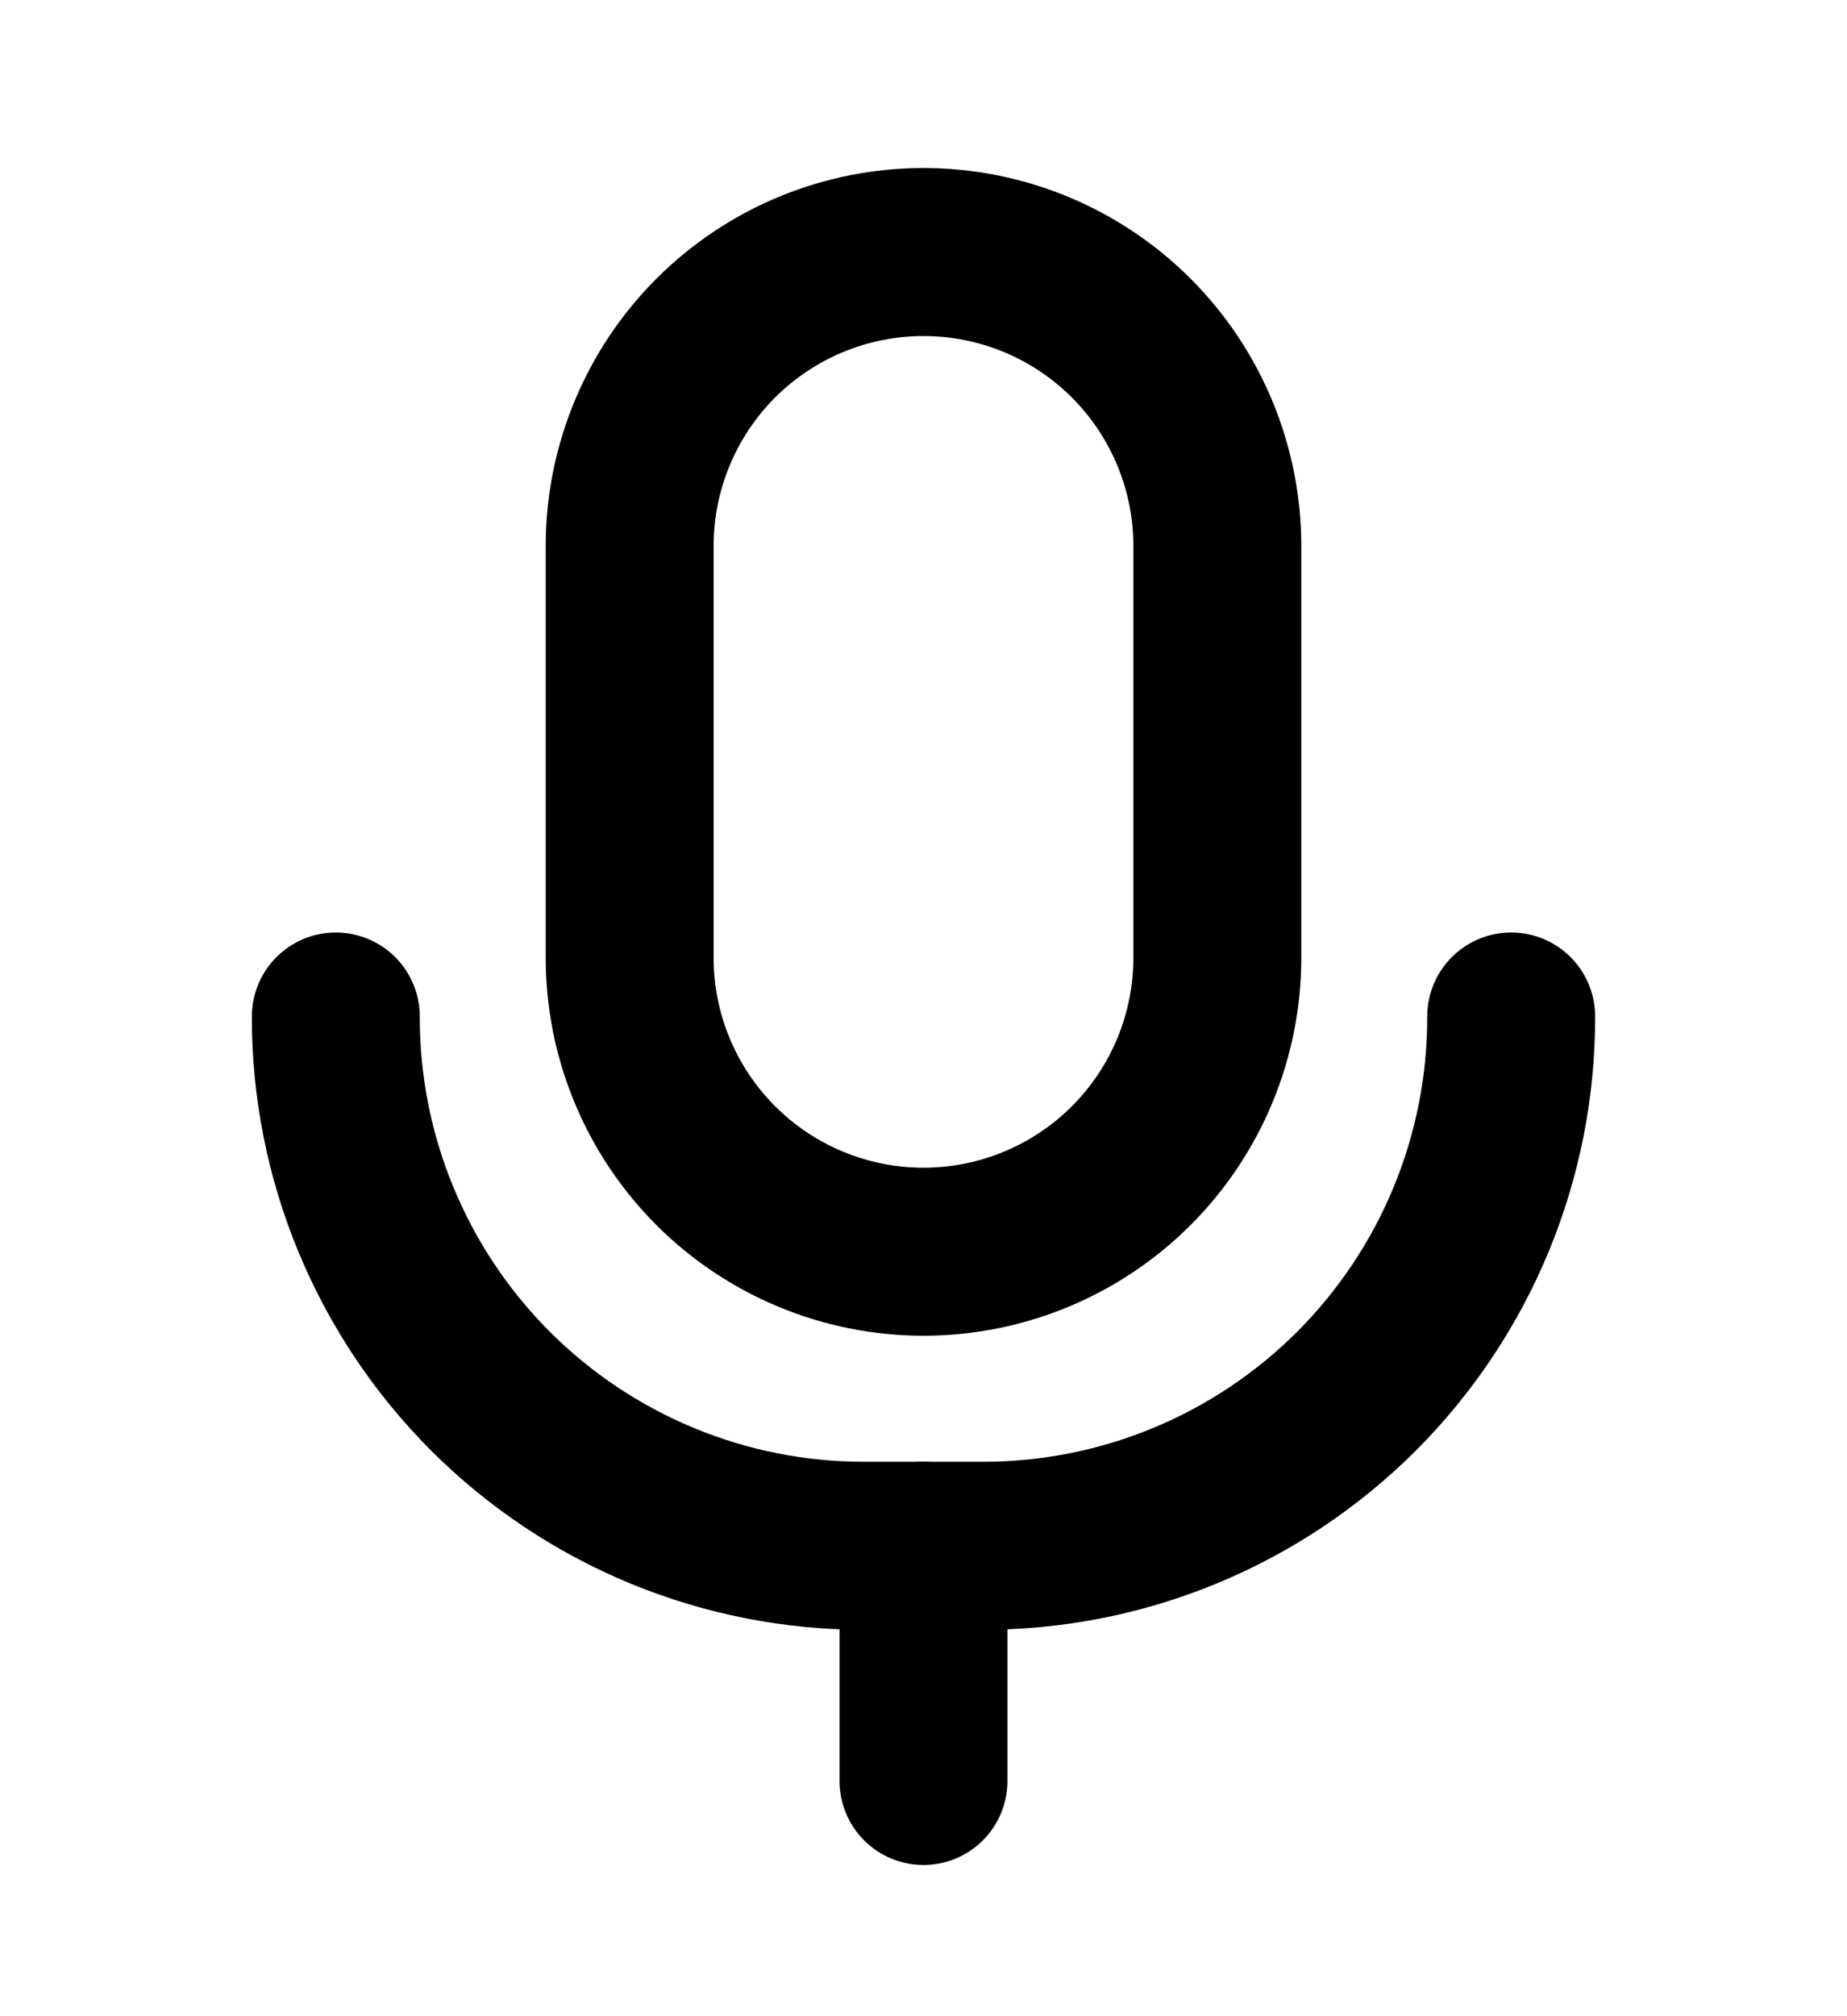 <svg width="22" height="24" viewBox="0 0 22 24" fill="none" xmlns="http://www.w3.org/2000/svg">
<path d="M14.5 11.4C14.5 12.328 14.131 13.219 13.475 13.875C12.819 14.531 11.928 14.9 11 14.9C10.072 14.9 9.181 14.531 8.525 13.875C7.869 13.219 7.5 12.328 7.5 11.4V6.5C7.5 5.572 7.869 4.681 8.525 4.025C9.181 3.369 10.072 3 11 3C11.928 3 12.819 3.369 13.475 4.025C14.131 4.681 14.5 5.572 14.5 6.5V11.4Z" stroke="black" stroke-width="2" stroke-linecap="round" stroke-linejoin="round"/>
<path d="M18 12.1C18.002 12.928 17.84 13.748 17.524 14.513C17.208 15.278 16.744 15.973 16.159 16.559C15.573 17.144 14.878 17.608 14.113 17.924C13.348 18.24 12.528 18.402 11.7 18.4H10.3C9.472 18.402 8.652 18.24 7.887 17.924C7.122 17.608 6.427 17.144 5.841 16.559C5.256 15.973 4.792 15.278 4.476 14.513C4.16 13.748 3.998 12.928 4 12.1" stroke="black" stroke-width="2" stroke-linecap="round" stroke-linejoin="round"/>
<path d="M11 18.4V21.2" stroke="black" stroke-width="2" stroke-linecap="round" stroke-linejoin="round"/>
</svg>
